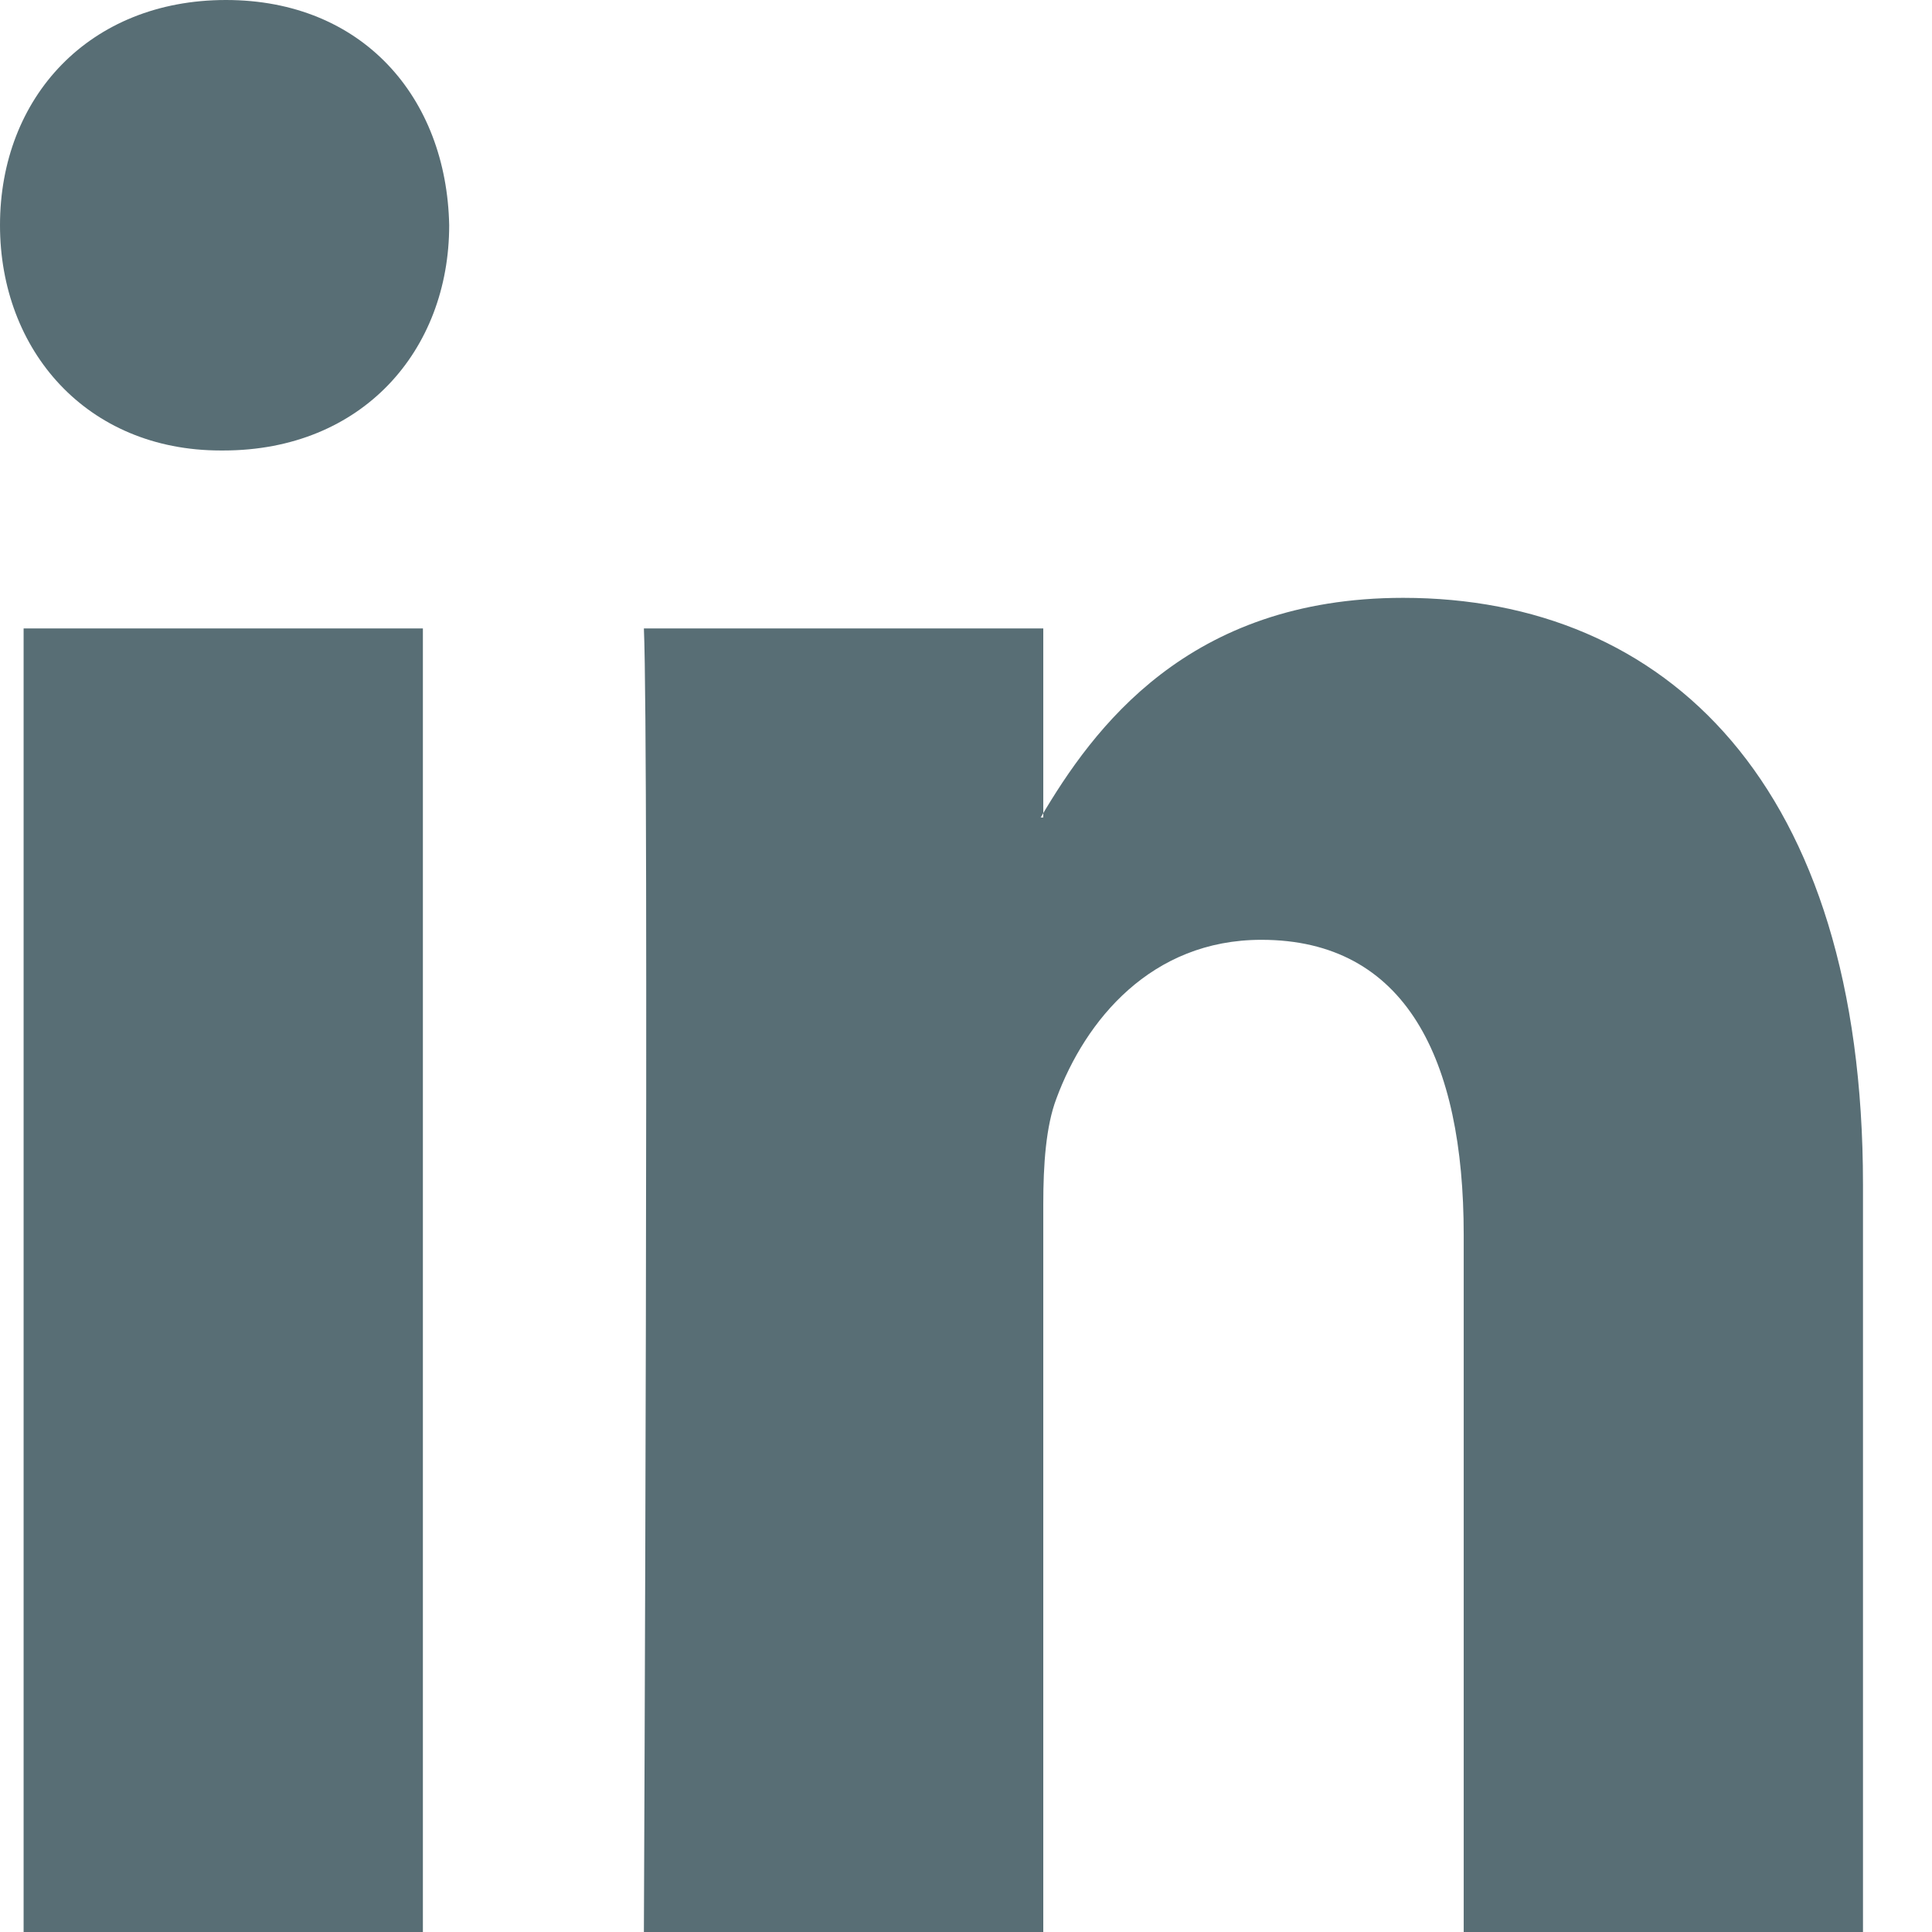 <svg width="18" height="18" viewBox="0 0 18 18" fill="none" xmlns="http://www.w3.org/2000/svg">
<path fill-rule="evenodd" clip-rule="evenodd" d="M3.94 18V5.855H0.22V18H3.94V18ZM2.081 4.197C3.377 4.197 4.185 3.264 4.185 2.098C4.161 0.907 3.377 0 2.105 0C0.832 3.6852e-05 0 0.907 0 2.098C0 3.264 0.807 4.197 2.056 4.197L2.081 4.197ZM5.999 18C5.999 18 6.048 6.994 5.999 5.855H9.72V7.616H9.696C10.185 6.787 11.066 5.57 13.073 5.57C15.522 5.57 17.357 7.306 17.357 11.036V18H13.637V11.503C13.637 9.87 13.098 8.756 11.752 8.756C10.724 8.756 10.112 9.507 9.843 10.233C9.744 10.492 9.72 10.854 9.72 11.217V18H5.999Z" fill="#586E75"/>
</svg>
